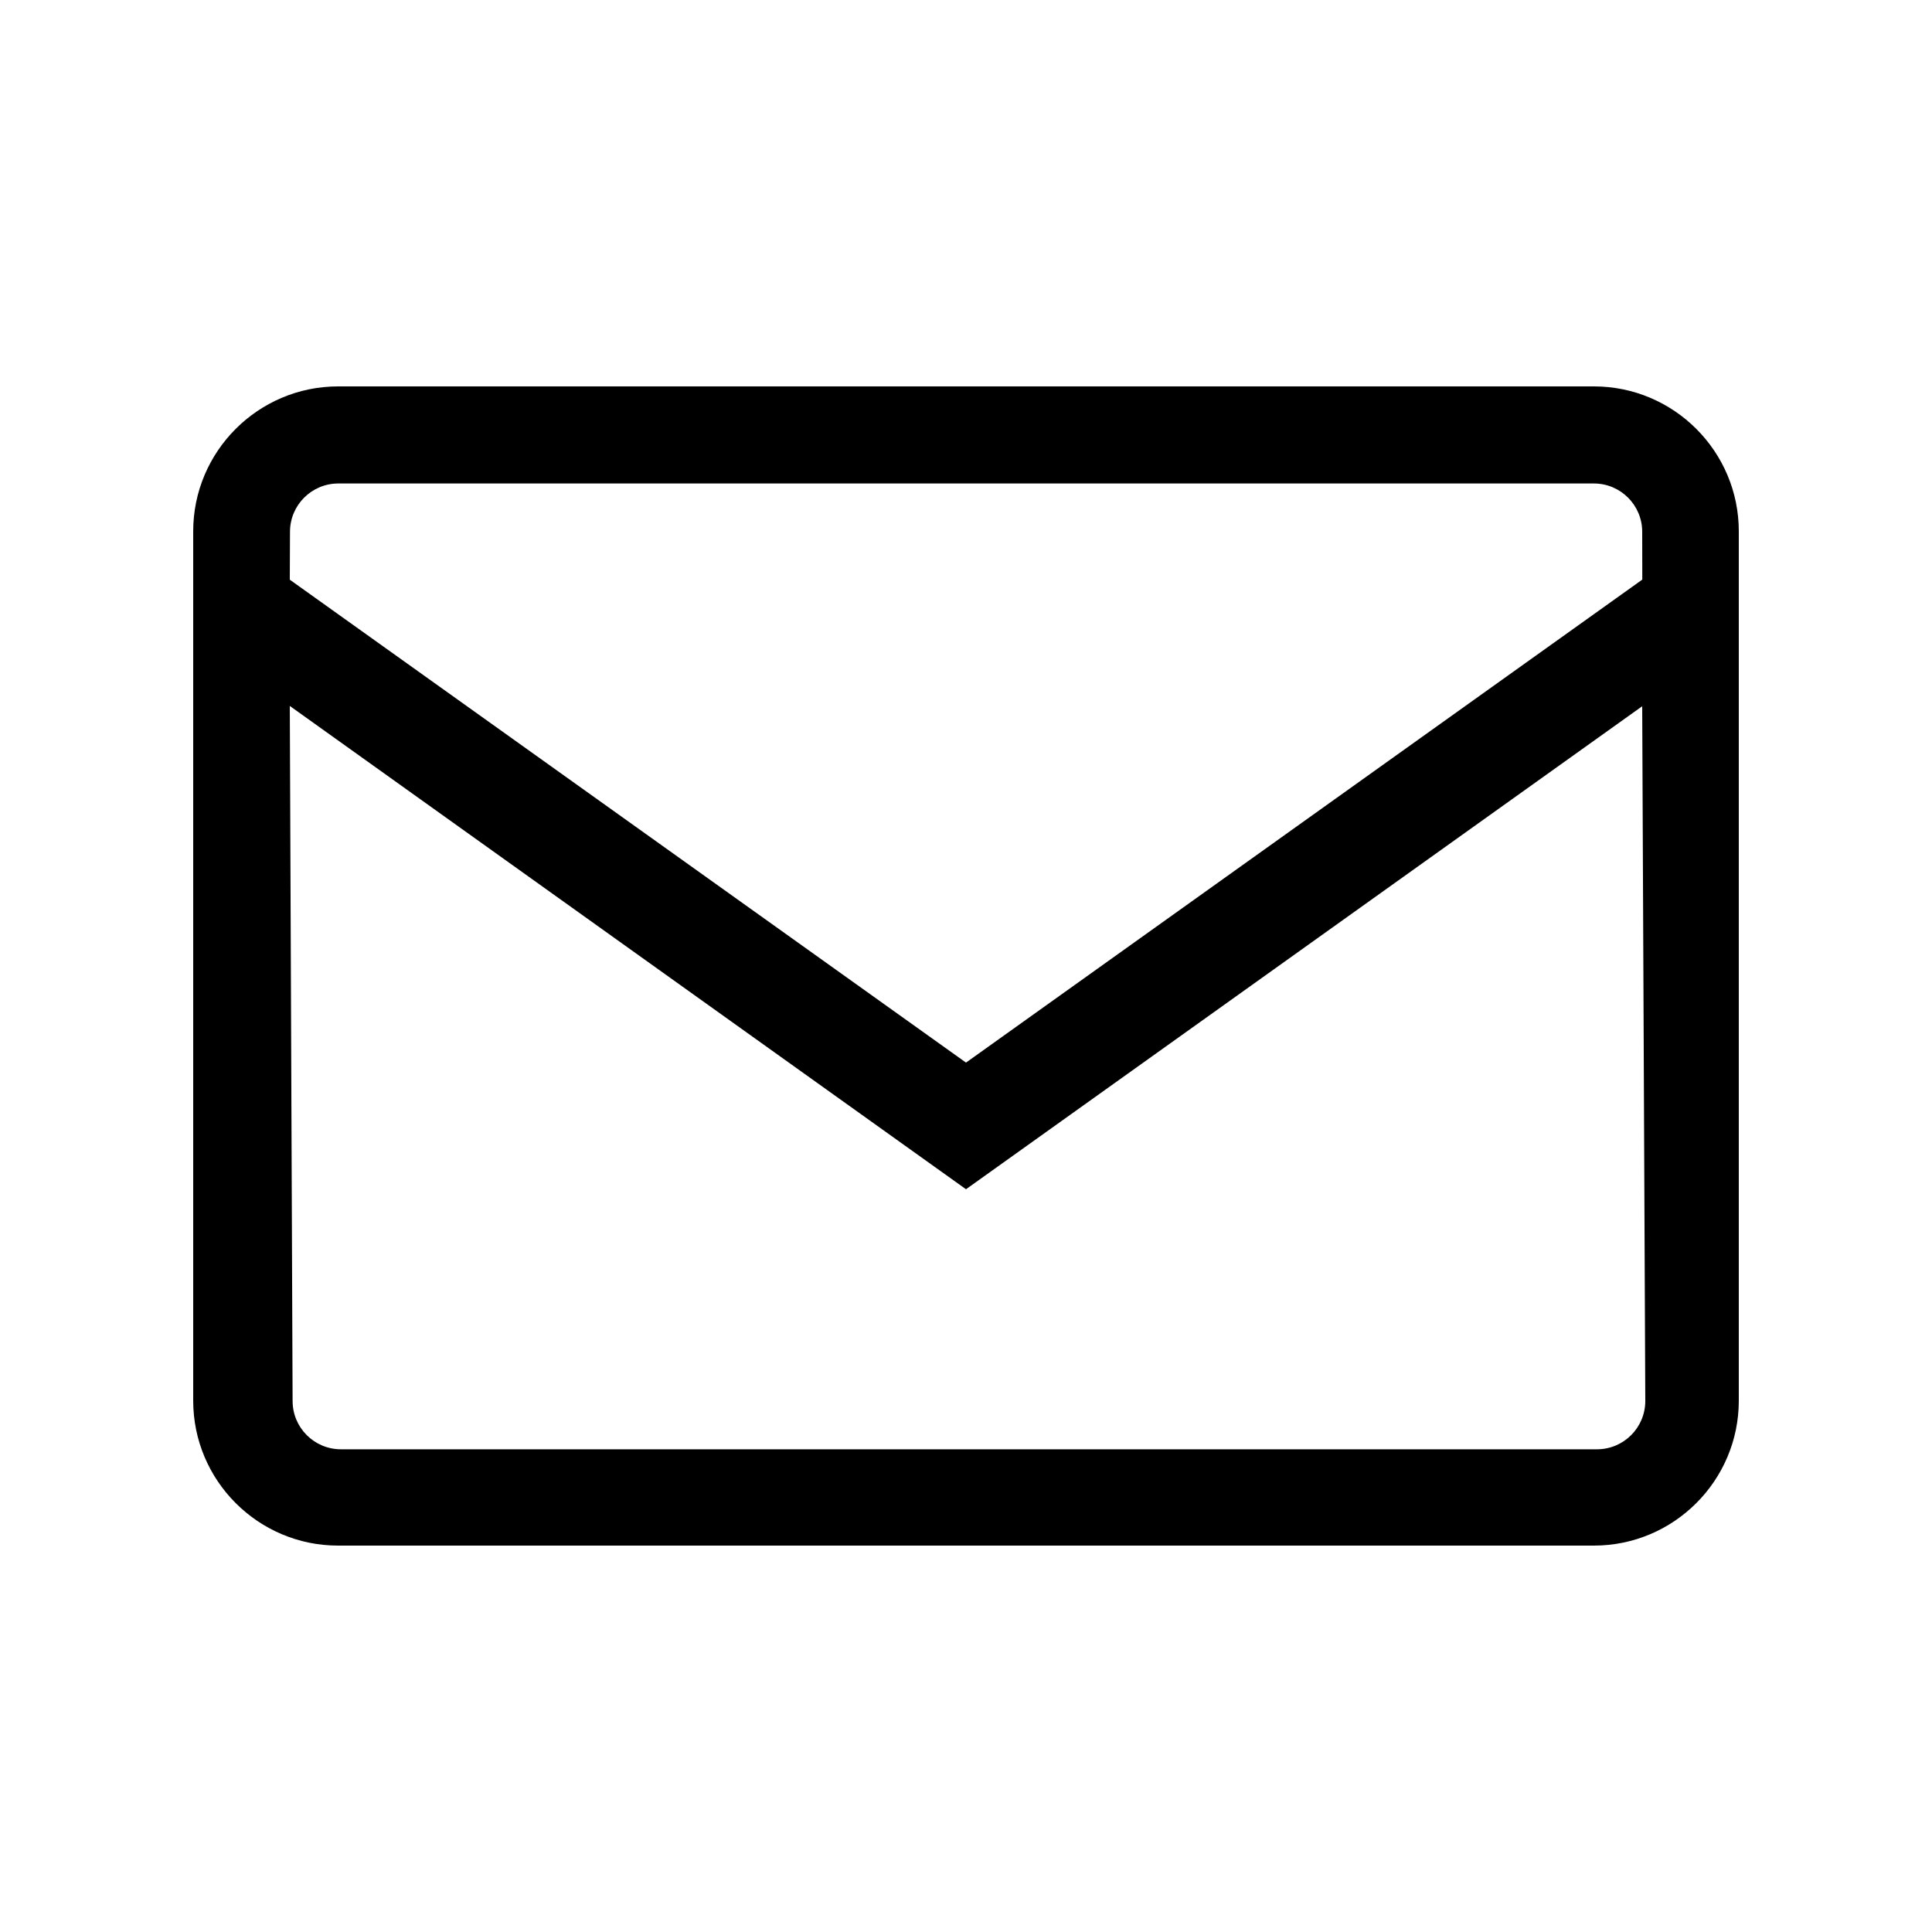 <?xml version="1.0" encoding="UTF-8"?>
<svg width="20px" height="20px" viewBox="0 0 20 20" version="1.1" xmlns="http://www.w3.org/2000/svg" xmlns:xlink="http://www.w3.org/1999/xlink">
    <!-- Generator: Sketch 60.1 (88133) - https://sketch.com -->
    <title>02 - icon/notifiche</title>
    <desc>Created with Sketch.</desc>
    <g id="02---icon/notifiche" stroke="none" stroke-width="1" fill="none" fill-rule="evenodd">
        <path d="M16.5,4 C17.327,4 18,4.673 18,5.5 L18,5.5 L18,14.5 C18,15.327 17.327,16 16.5,16 L16.5,16 L3.5,16 C2.673,16 2,15.327 2,14.5 L2,14.5 L2,5.5 C2,4.673 2.673,4 3.5,4 L3.5,4 Z M3,7.308 L3.029,14.503 C3.029,14.779 3.253,15.003 3.529,15.003 L3.529,15.003 L16.532,15.003 C16.808,15.003 17.032,14.779 17.032,14.503 L17.032,14.503 L17,7.311 L10,12.311 L3,7.308 Z M16.5,5.005 L3.502,5.005 C3.226,5.005 3.002,5.229 3.002,5.505 L3.002,5.505 L3,6.001 L10,11 L17.001,6 L17,5.505 C17,5.229 16.776,5.005 16.5,5.005 L16.5,5.005 Z" id="Shape" fill="#000000"></path>
    </g>
</svg>